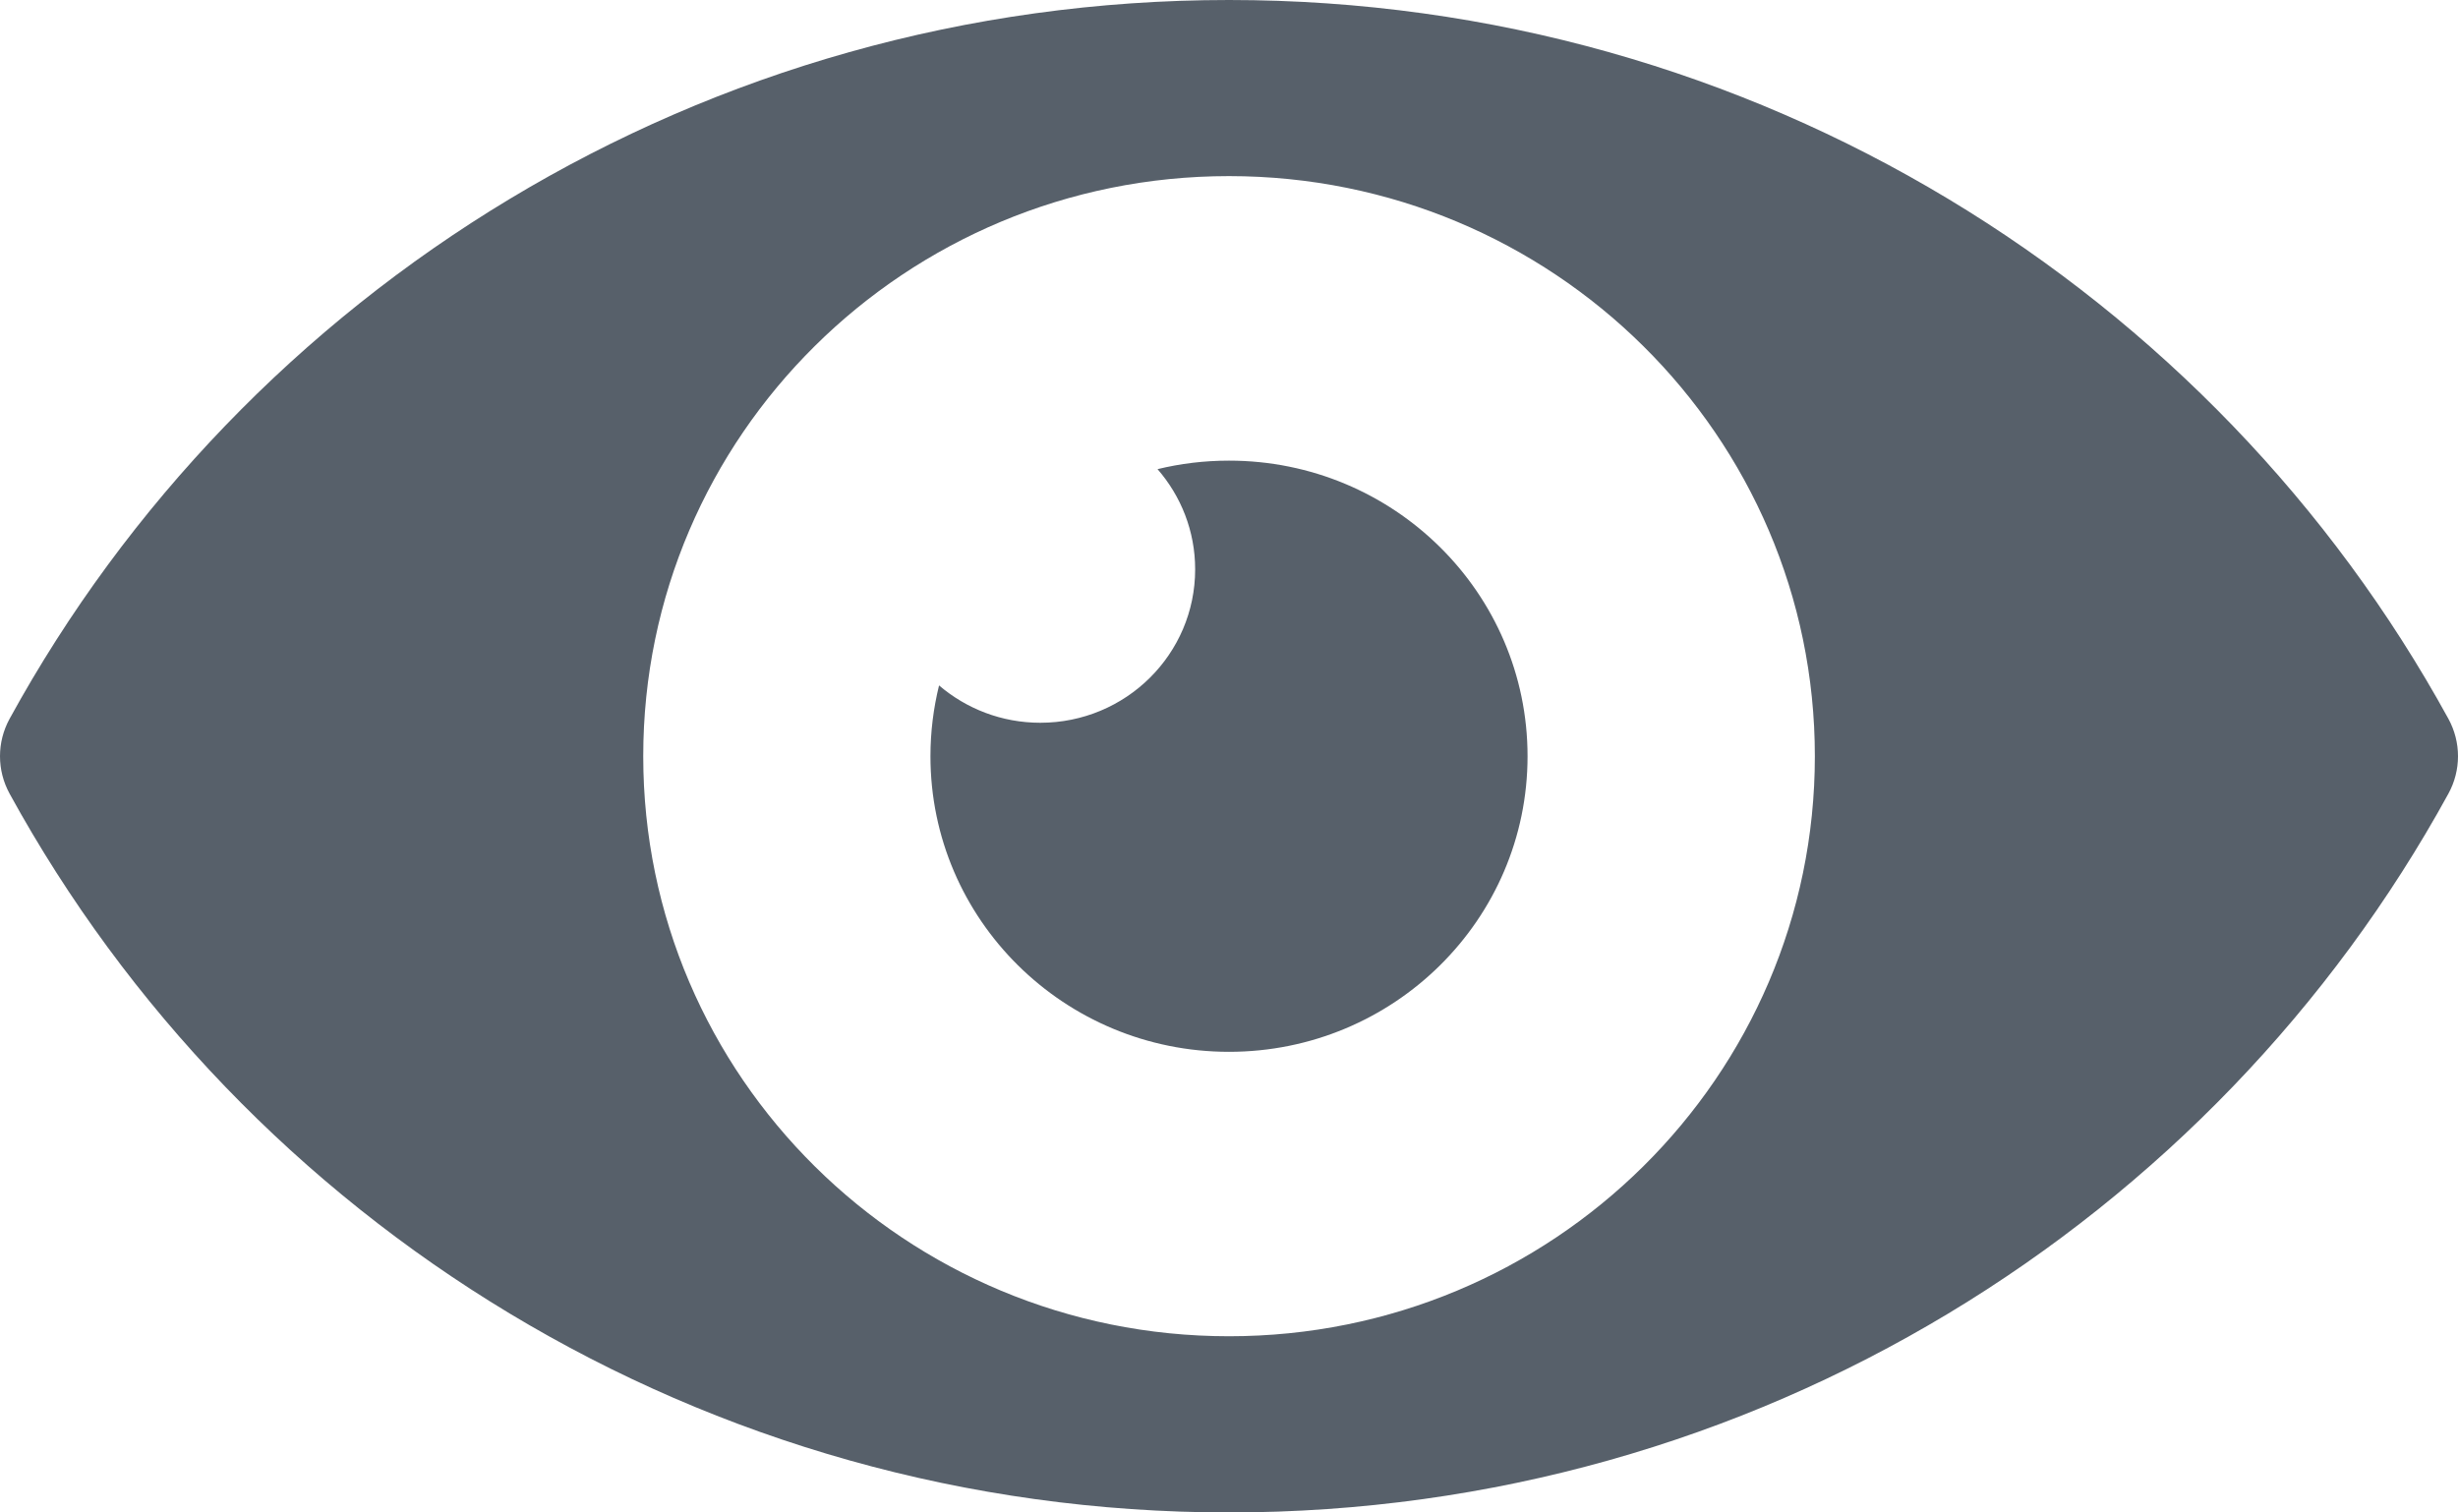 <svg width="26" height="16" viewBox="0 0 26 16" fill="none" xmlns="http://www.w3.org/2000/svg">
<path d="M25.898 8.397C26.034 8.149 26.034 7.851 25.898 7.603C23.415 3.075 18.57 0 13 0C7.43 0 2.585 3.075 0.102 7.603C-0.034 7.851 -0.034 8.149 0.102 8.397C2.585 12.925 7.43 16 13 16C18.57 16 23.415 12.925 25.898 8.397ZM13 14.136C9.578 14.136 6.804 11.389 6.804 8C6.804 4.611 9.578 1.863 13 1.863C16.422 1.863 19.197 4.611 19.197 8C19.197 11.389 16.422 14.136 13 14.136Z" fill="#57606A"/>
<path d="M13 4.873C12.739 4.873 12.486 4.904 12.244 4.963C12.492 5.248 12.642 5.618 12.642 6.023C12.642 6.92 11.909 7.646 11.004 7.646C10.595 7.646 10.221 7.497 9.933 7.251C9.874 7.491 9.842 7.742 9.842 8C9.842 9.727 11.256 11.127 13 11.127C14.744 11.127 16.158 9.727 16.158 8C16.158 6.273 14.744 4.873 13 4.873Z" fill="#57606A"/>
</svg>

